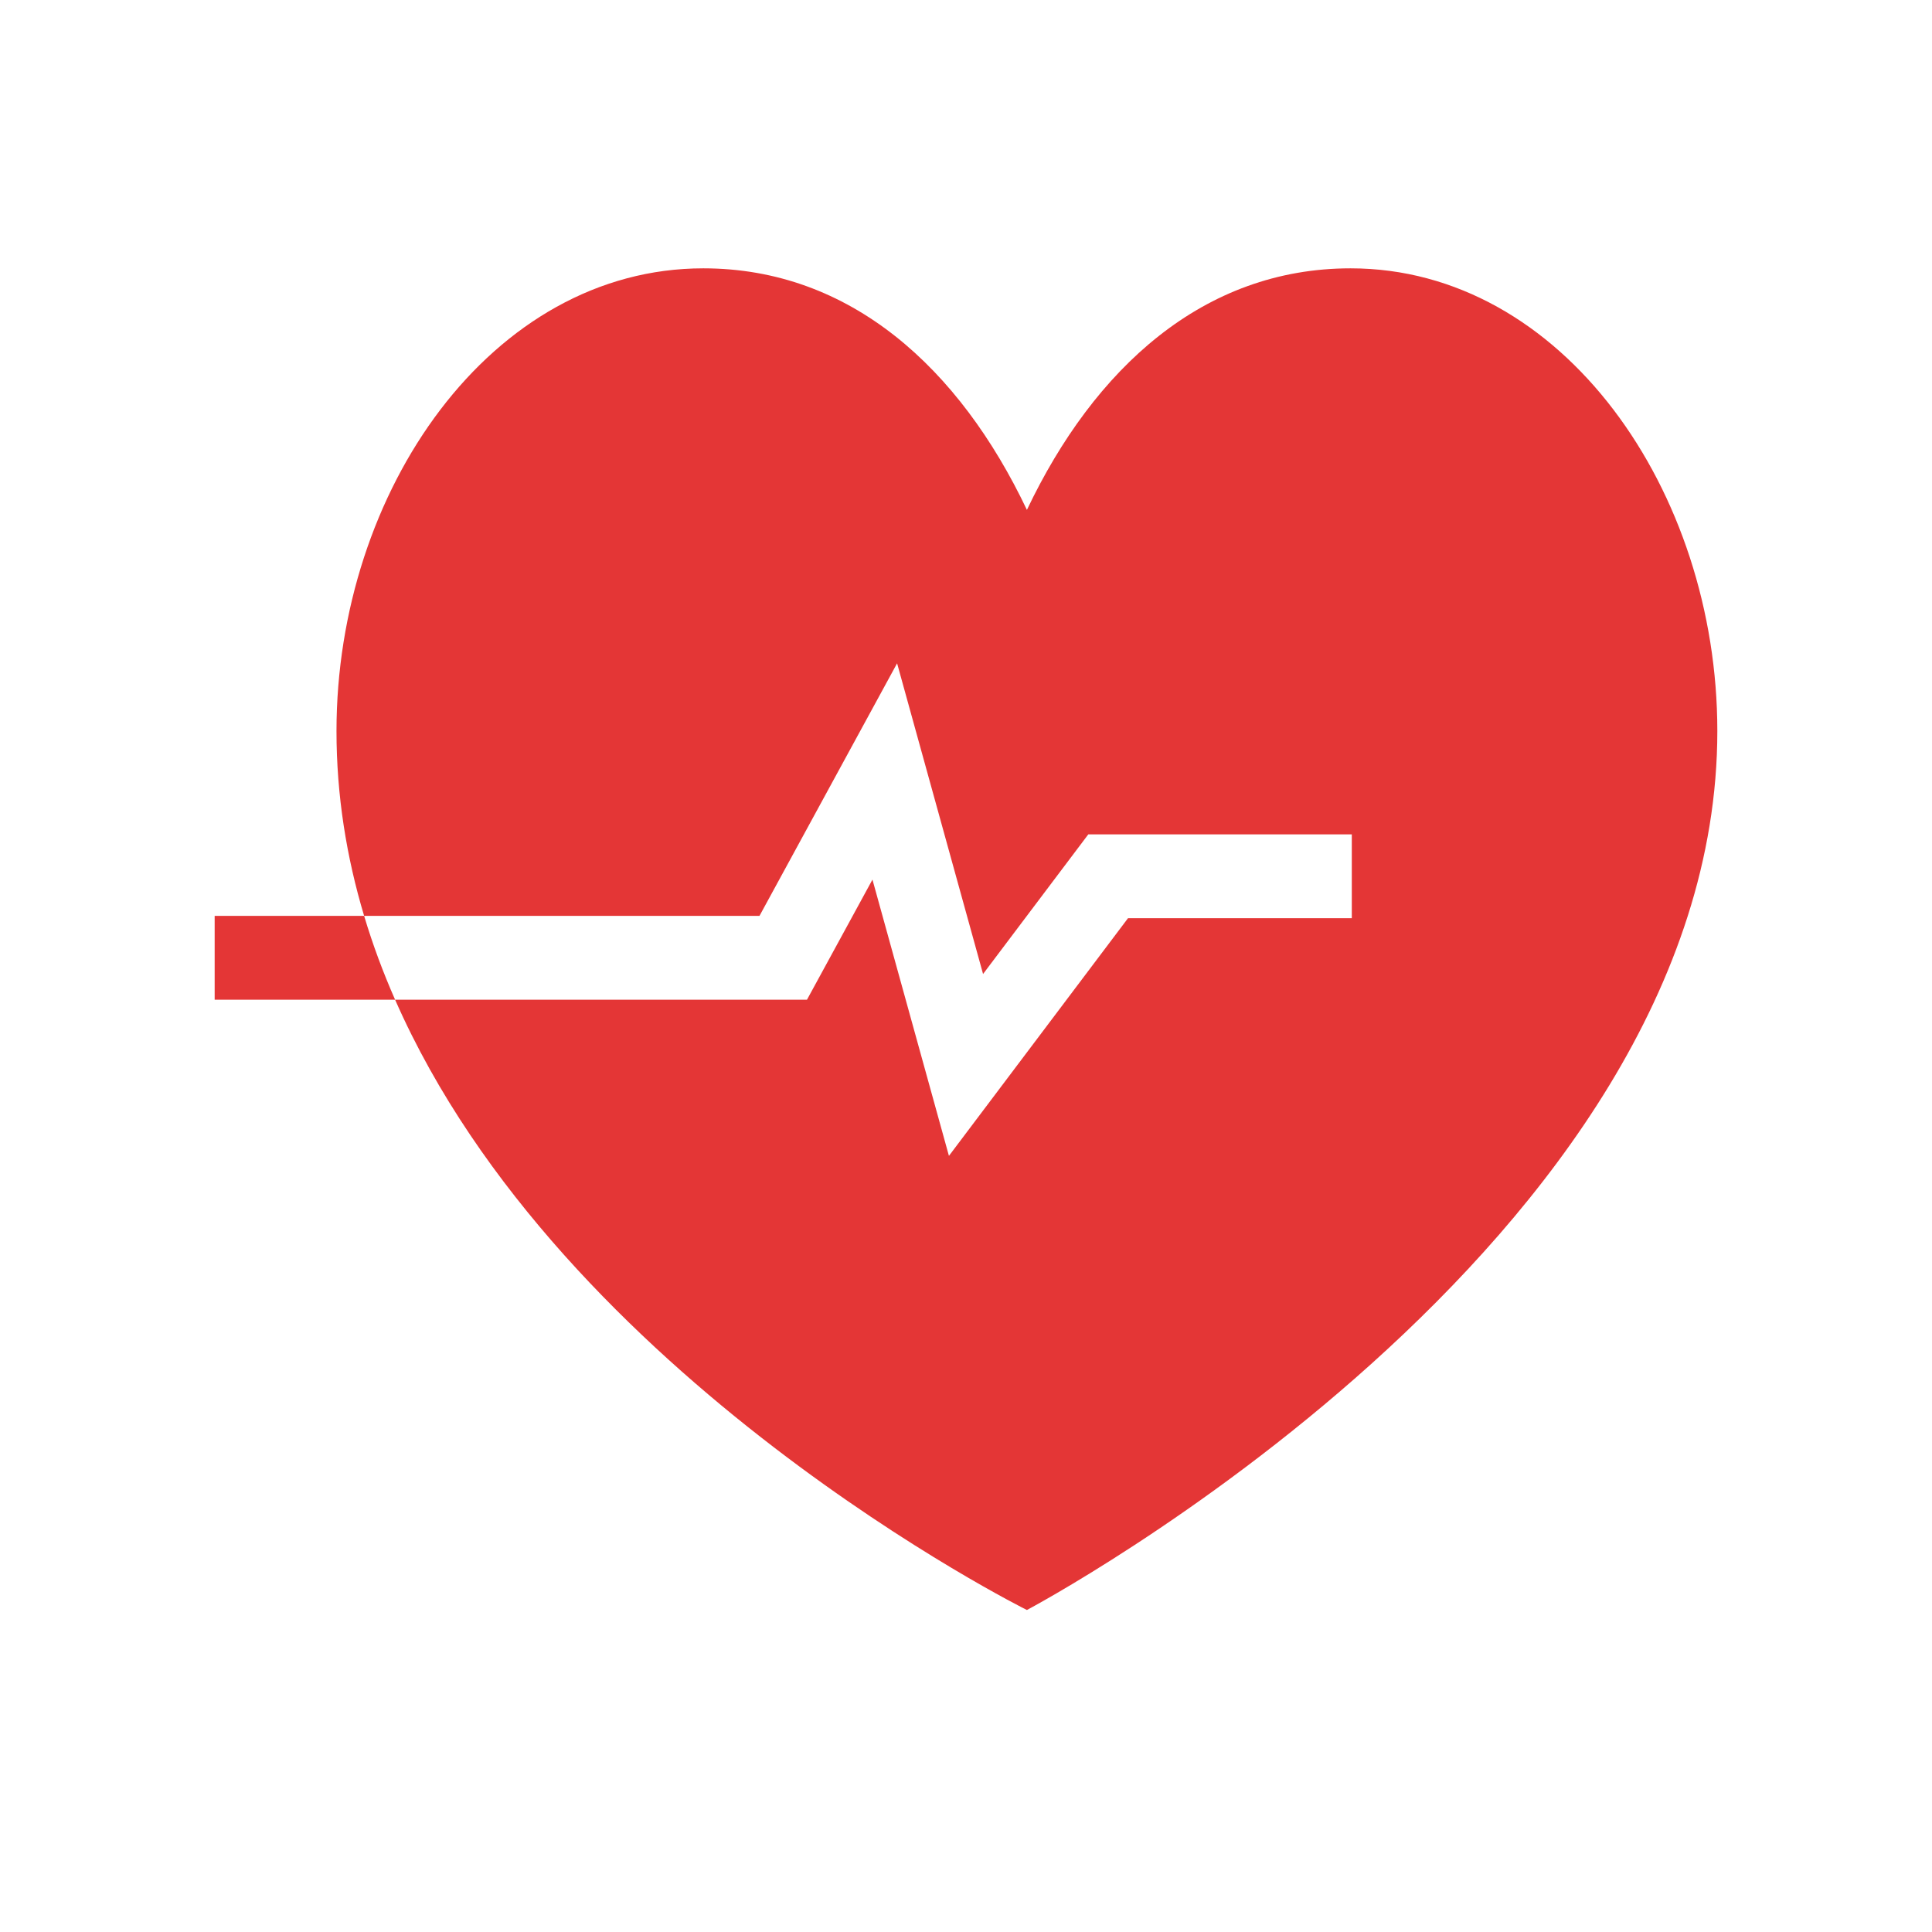 <svg width="36" height="36" viewBox="0 0 36 36" fill="none" xmlns="http://www.w3.org/2000/svg">
<path d="M6.27 13.621C6.27 9.148 9.155 5 13.105 5C15.846 5 17.88 6.861 19.135 9.501C20.39 6.861 22.424 5 25.166 5C29.116 5 32 9.148 32 13.621C32 23.194 19.135 30 19.135 30C19.135 30 10.469 25.693 7.362 18.628H15.037L16.257 16.39L17.682 21.538L21.019 17.109H25.189V15.547H20.279L18.318 18.149L16.716 12.36L14.152 17.066H6.785C6.945 17.601 7.139 18.122 7.362 18.628L4 18.628V17.066L6.785 17.066C6.457 15.973 6.27 14.823 6.27 13.621Z" fill="#E43636"/>
</svg>
